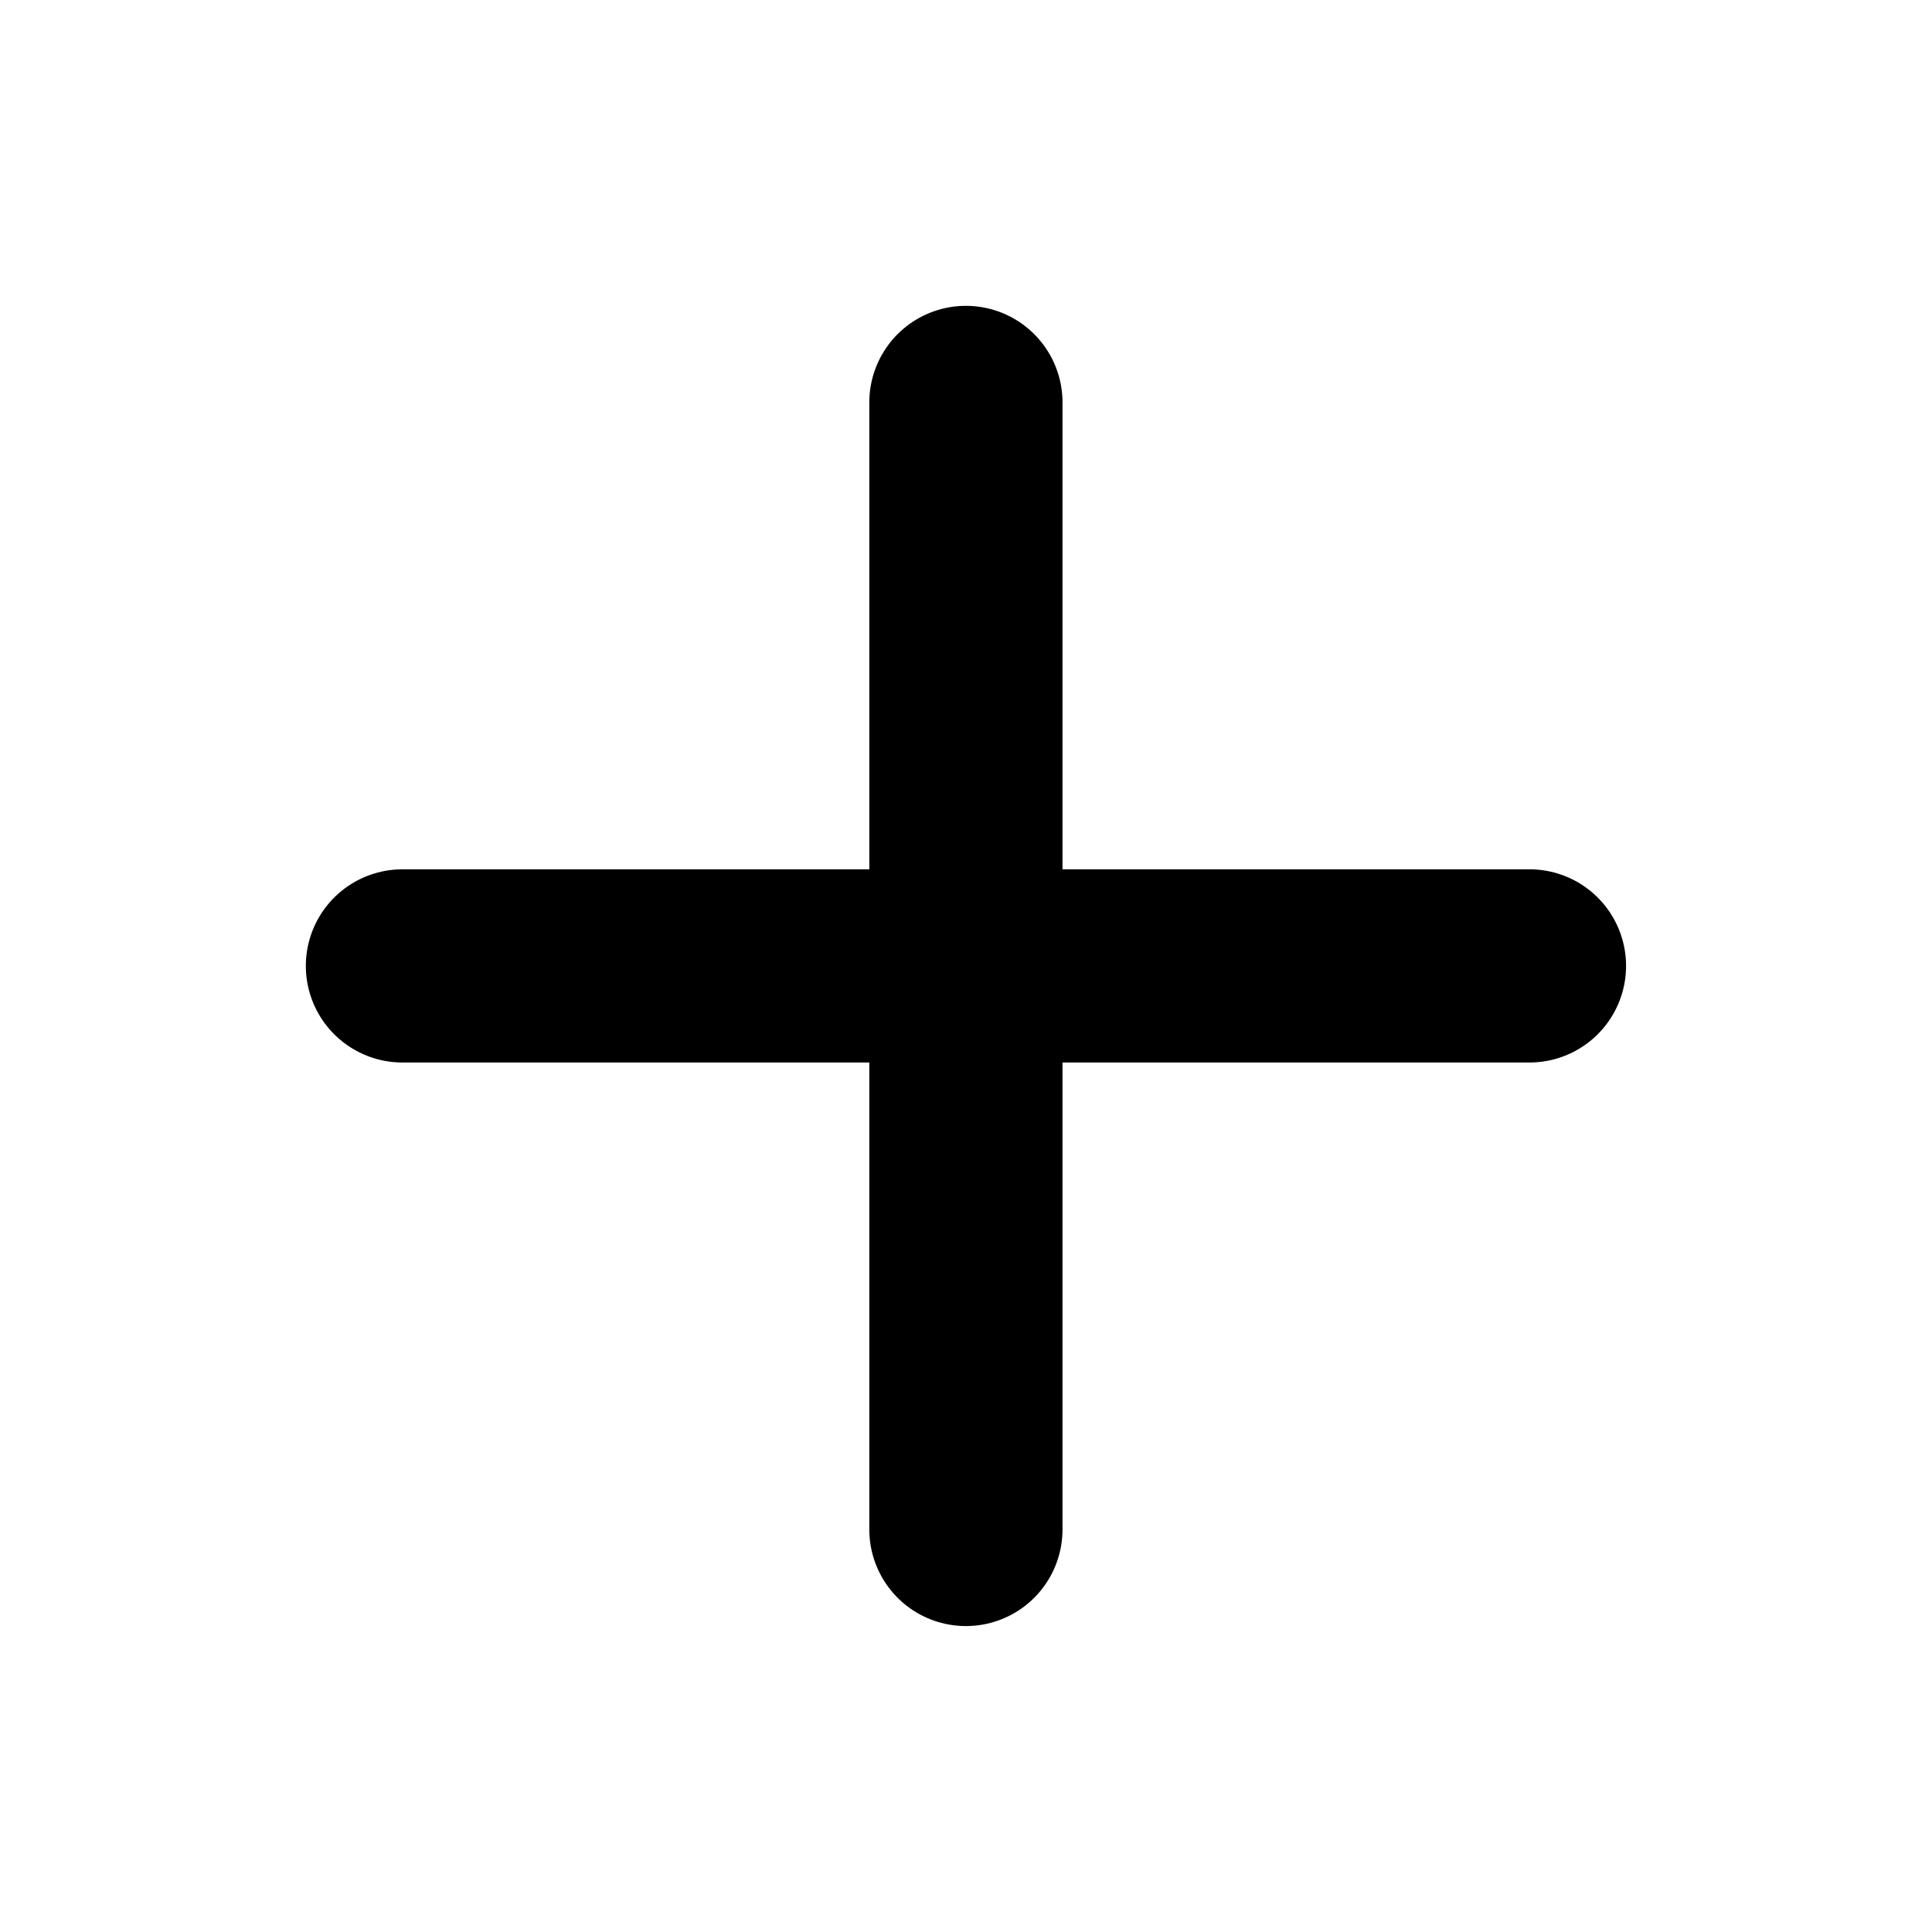<svg width="20" height="20" viewBox="0 0 20 20" fill="none" xmlns="http://www.w3.org/2000/svg">
<g id="plus">
<path id="Icon" d="M9.999 4.166V15.833M4.166 9.999H15.833" stroke="black" stroke-width="2" stroke-linecap="round" strokeLinejoin="round"/>
</g>
</svg>
